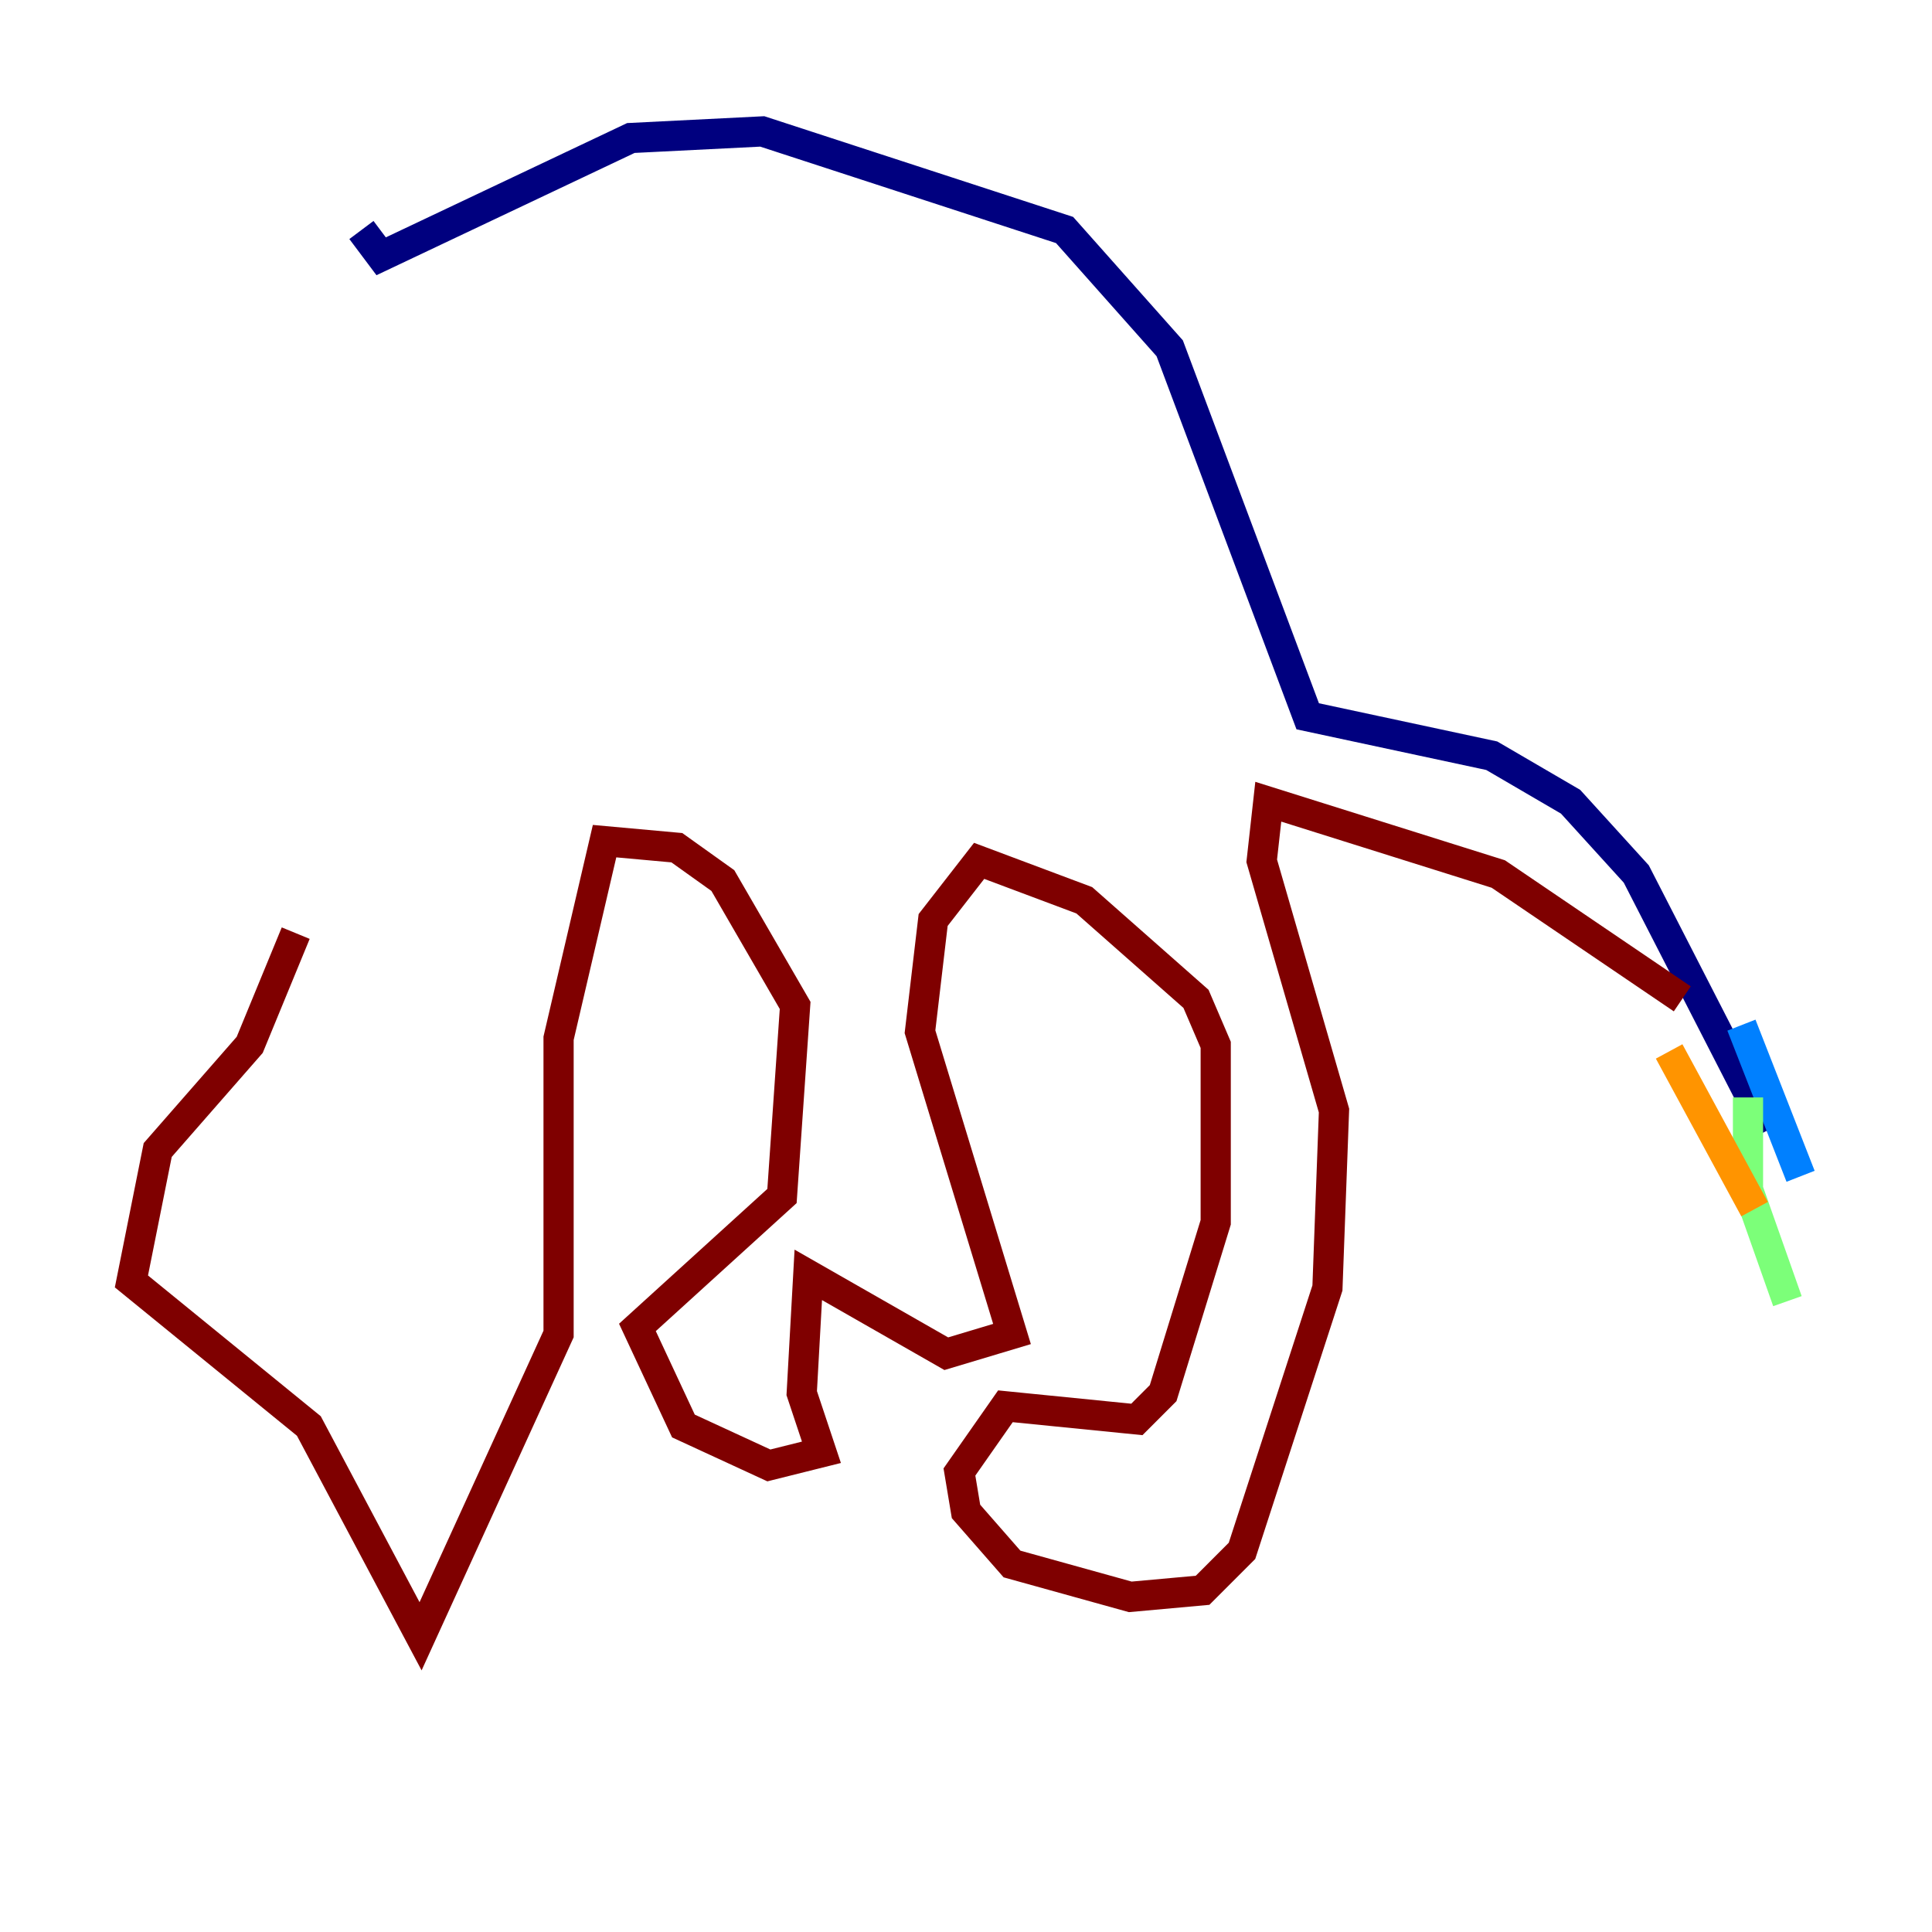 <?xml version="1.0" encoding="utf-8" ?>
<svg baseProfile="tiny" height="128" version="1.2" viewBox="0,0,128,128" width="128" xmlns="http://www.w3.org/2000/svg" xmlns:ev="http://www.w3.org/2001/xml-events" xmlns:xlink="http://www.w3.org/1999/xlink"><defs /><polyline fill="none" points="23.946,15.238 25.252,16.98 41.796,9.143 50.503,8.707 70.531,15.238 77.497,23.075 86.639,47.456 98.83,50.068 104.054,53.116 108.408,57.905 117.116,74.884" stroke="#00007f" stroke-width="2" /><polyline fill="none" points="115.374,67.918 119.293,77.932" stroke="#0080ff" stroke-width="2" /><polyline fill="none" points="115.809,72.707 115.809,78.803 118.422,86.204" stroke="#7cff79" stroke-width="2" /><polyline fill="none" points="110.585,69.66 116.245,80.109" stroke="#ff9400" stroke-width="2" /><polyline fill="none" points="111.456,66.177 99.265,57.905 84.027,53.116 83.592,57.034 88.381,73.578 87.946,85.333 82.286,102.748 79.674,105.361 74.884,105.796 67.048,103.619 64.0,100.136 63.565,97.524 66.612,93.17 75.32,94.041 77.061,92.299 80.544,80.98 80.544,69.225 79.238,66.177 71.837,59.646 64.871,57.034 61.823,60.952 60.952,68.354 67.048,88.381 62.694,89.687 53.551,84.463 53.116,92.299 54.422,96.218 50.939,97.088 45.279,94.476 42.231,87.946 51.809,79.238 52.68,66.612 47.891,58.34 44.843,56.163 40.054,55.728 37.007,68.789 37.007,88.381 27.864,108.408 20.463,94.476 8.707,84.898 10.449,76.191 16.544,69.225 19.592,61.823" stroke="#7f0000" stroke-width="2" /></svg>
